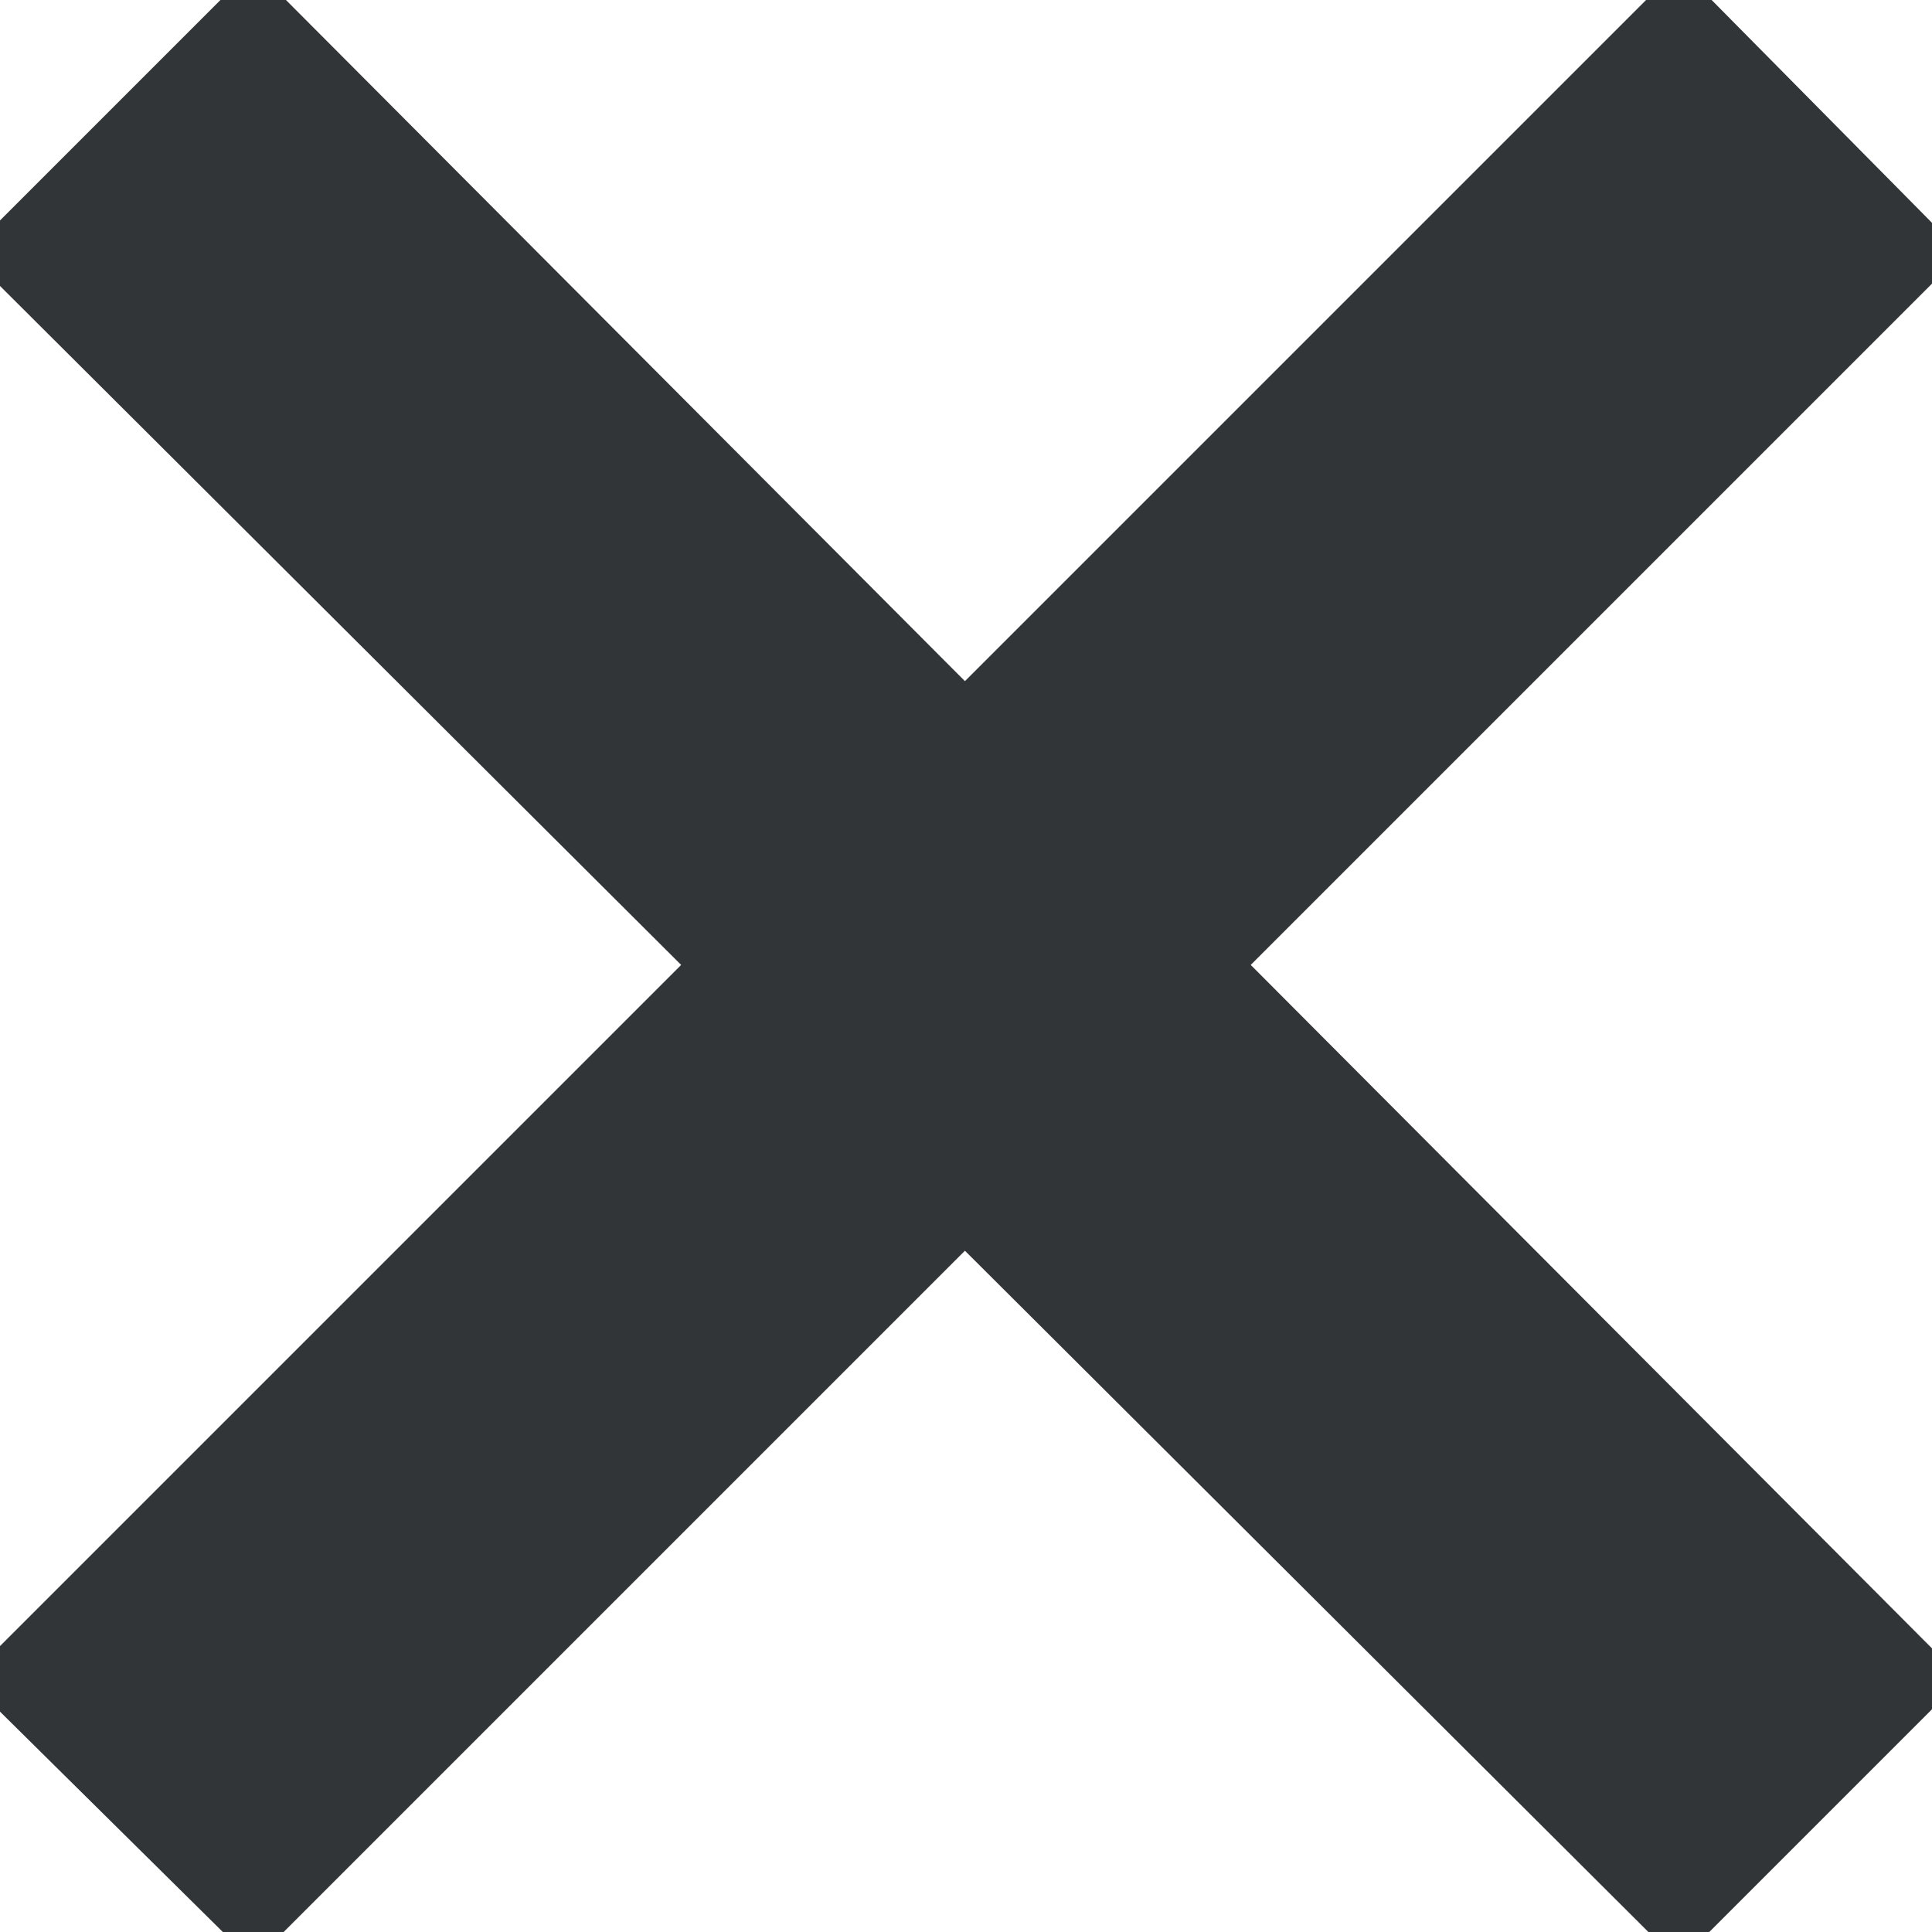 <svg xmlns="http://www.w3.org/2000/svg" xmlns:xlink="http://www.w3.org/1999/xlink" xml:space="preserve" version="1.1" style="shape-rendering:geometricPrecision;text-rendering:geometricPrecision;image-rendering:optimizeQuality;" viewBox="0 0 847 847" x="0px" y="0px" fill-rule="evenodd" clip-rule="evenodd">
    <defs>
        <style type="text/css">
            .fil0 {fill:#313537}
        </style>
    </defs>
    <g>
        <polygon style="stroke:#313537;stroke-width:50;stroke-linecap:butt" class="fil0" points="423,334 736,21 825,111 513,423 825,736 736,825 423,513 111,825 21,736 334,423 21,111 111,21 "/>
    </g>
</svg>